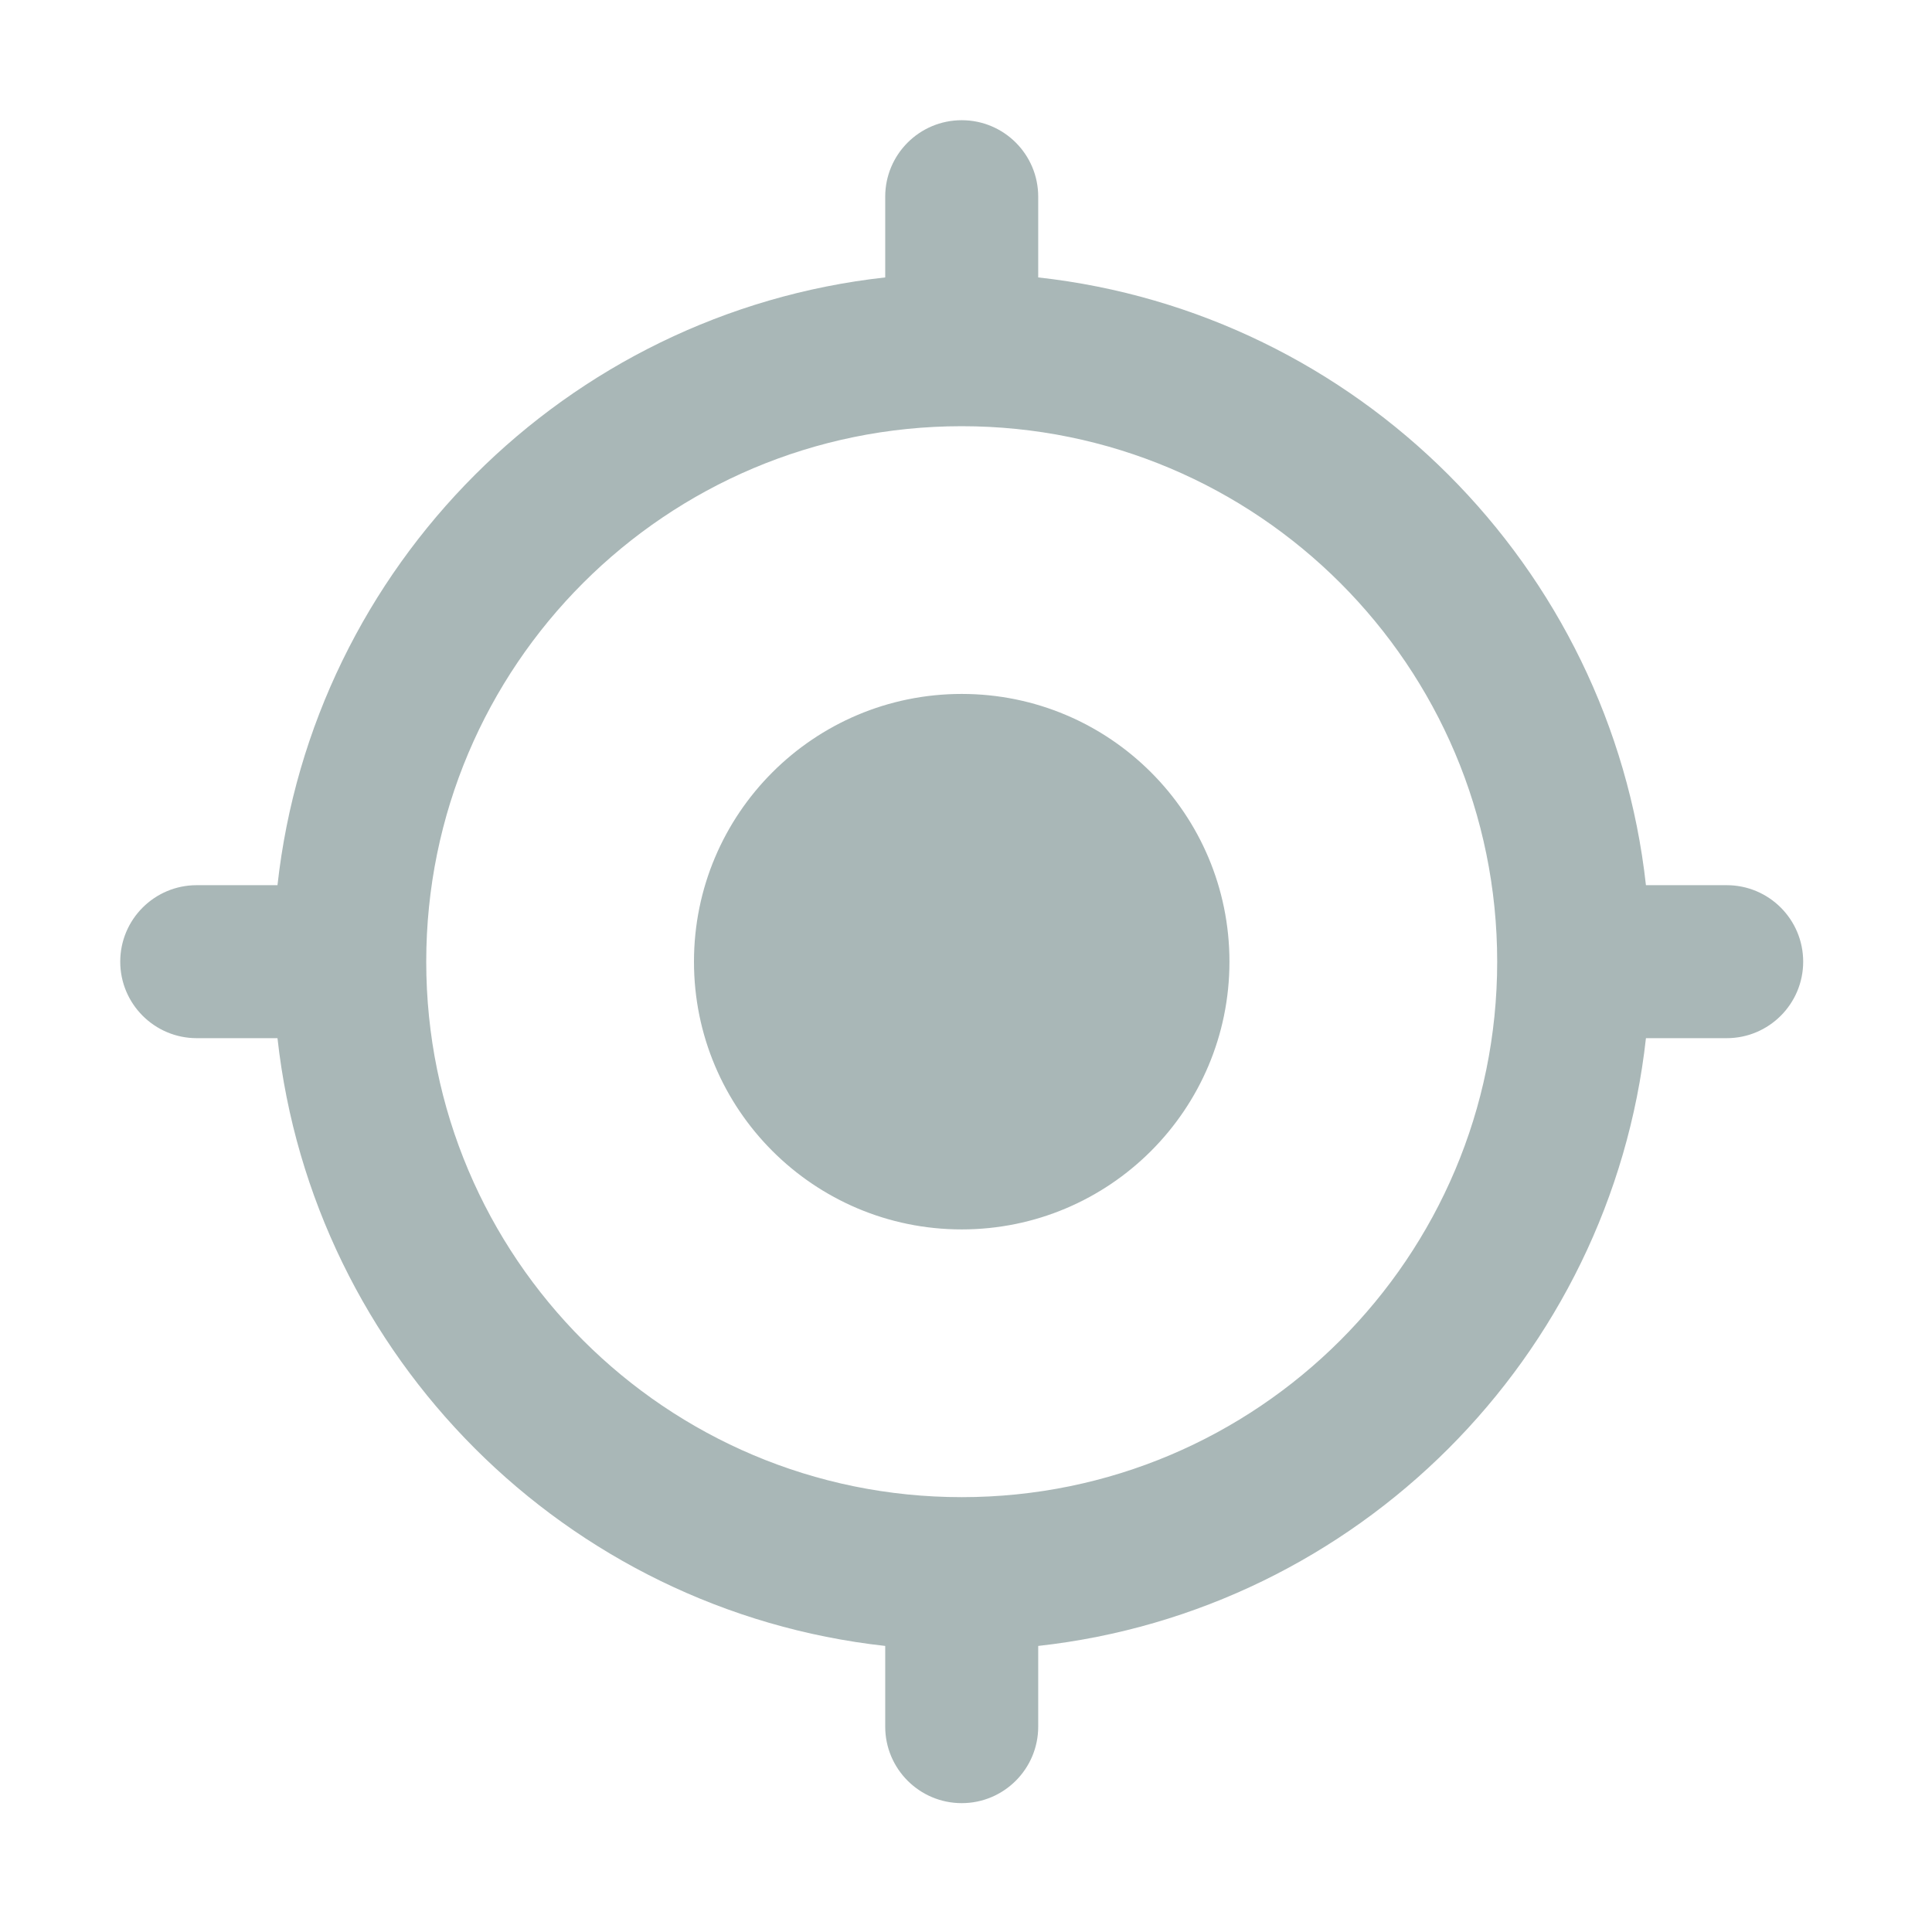<?xml version="1.0" standalone="no"?><!DOCTYPE svg PUBLIC "-//W3C//DTD SVG 1.1//EN" "http://www.w3.org/Graphics/SVG/1.1/DTD/svg11.dtd"><svg width="200" height="200" viewBox="0 0 200 200" version="1.1" xmlns="http://www.w3.org/2000/svg" xmlns:xlink="http://www.w3.org/1999/xlink"><defs><style type="text/css"><![CDATA[
@font-face { font-family: ifont; src: url(http://at.alicdn.com/t/font_1442373896_4754455.eot?#iefix) format(embedded-opentype), url(http://at.alicdn.com/t/font_1442373896_4754455.woff) format(woff), url(http://at.alicdn.com/t/font_1442373896_4754455.ttf) format(truetype), url(http://at.alicdn.com/t/font_1442373896_4754455.svg#ifont) format(svg); }

]]></style></defs><g class="transform-group"><g transform="scale(0.195, 0.195)"><path d="M510.545 368.39c-78.504 0-142.134 63.612-142.134 142.134 0 78.485 63.631 142.135 142.134 142.135 78.503 0 142.134-63.651 142.134-142.135C652.68 432.002 589.048 368.39 510.545 368.39zM916.645 469.917l-42.863 0c-18.73-169.409-153.216-303.917-322.627-322.643L551.155 104.425c0-22.446-18.183-40.61-40.61-40.61s-40.611 18.164-40.611 40.61l0 42.847c-169.41 18.728-303.897 153.234-322.626 322.643l-42.863 0c-22.427 0-40.61 18.162-40.61 40.609 0 22.406 18.183 40.61 40.61 40.61l42.863 0C166.038 720.544 300.525 855.05 469.934 873.778l0 42.847c0 22.406 18.184 40.609 40.611 40.609s40.61-18.202 40.61-40.609l0-42.847c169.411-18.727 303.898-153.233 322.626-322.643l42.864 0c22.427 0 40.61-18.204 40.61-40.61C957.254 488.078 939.072 469.917 916.645 469.917zM510.545 794.794c-157.007 0-284.269-127.282-284.269-284.268 0-157.006 127.262-284.268 284.269-284.268 156.986 0 284.269 127.262 284.269 284.268C794.815 667.512 667.532 794.794 510.545 794.794z" fill="#a9b7b7"></path></g></g></svg>